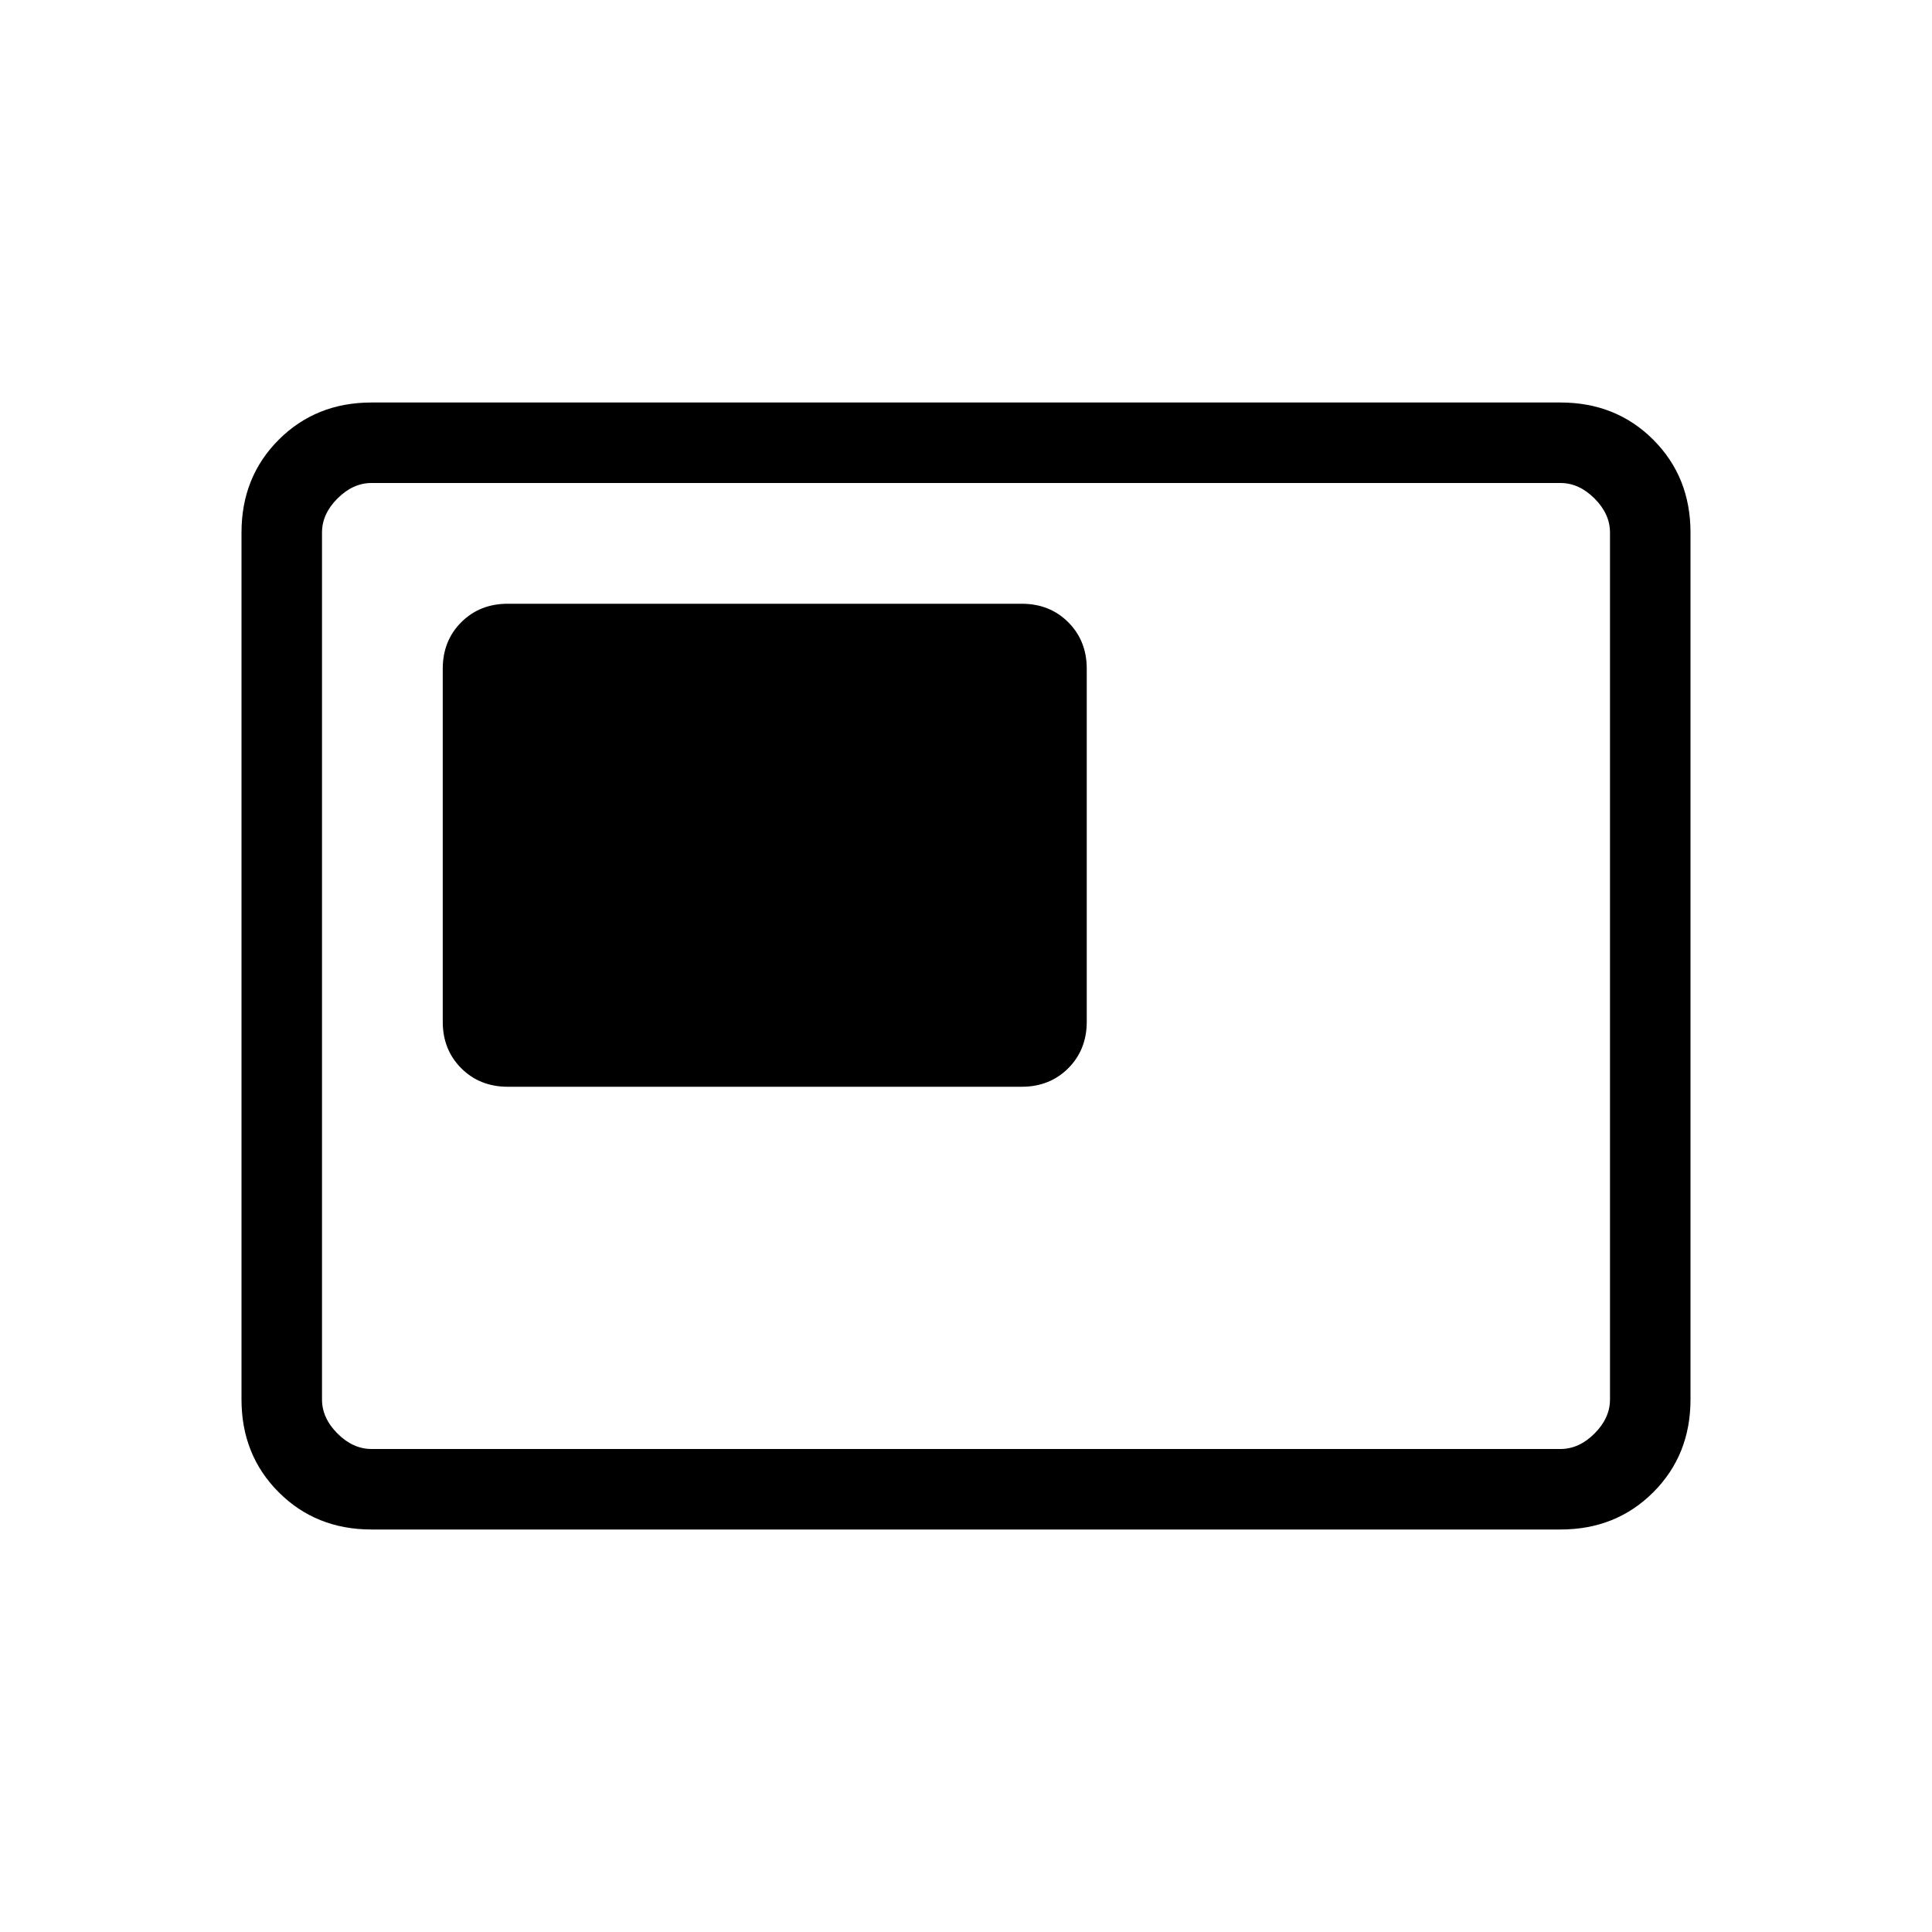 <svg xmlns="http://www.w3.org/2000/svg" height="24" viewBox="0 -960 960 960" width="24"><path d="M252.308-420h255.384q13.923 0 23.116-9.192Q540-438.385 540-452.308v-175.384q0-13.923-9.192-23.116Q521.615-660 507.692-660H252.308q-13.923 0-23.116 9.192Q220-641.615 220-627.692v175.384q0 13.923 9.192 23.116Q238.385-420 252.308-420Zm-67.693 220Q157-200 138.5-218.5 120-237 120-264.615v-430.77Q120-723 138.5-741.5 157-760 184.615-760h590.77Q803-760 821.5-741.5 840-723 840-695.385v430.77Q840-237 821.5-218.5 803-200 775.385-200h-590.77Zm0-40h590.77q9.23 0 16.923-7.692Q800-255.385 800-264.615v-430.77q0-9.23-7.692-16.923Q784.615-720 775.385-720h-590.77q-9.23 0-16.923 7.692Q160-704.615 160-695.385v430.77q0 9.23 7.692 16.923Q175.385-240 184.615-240ZM160-240v-480 480Z"/></svg>